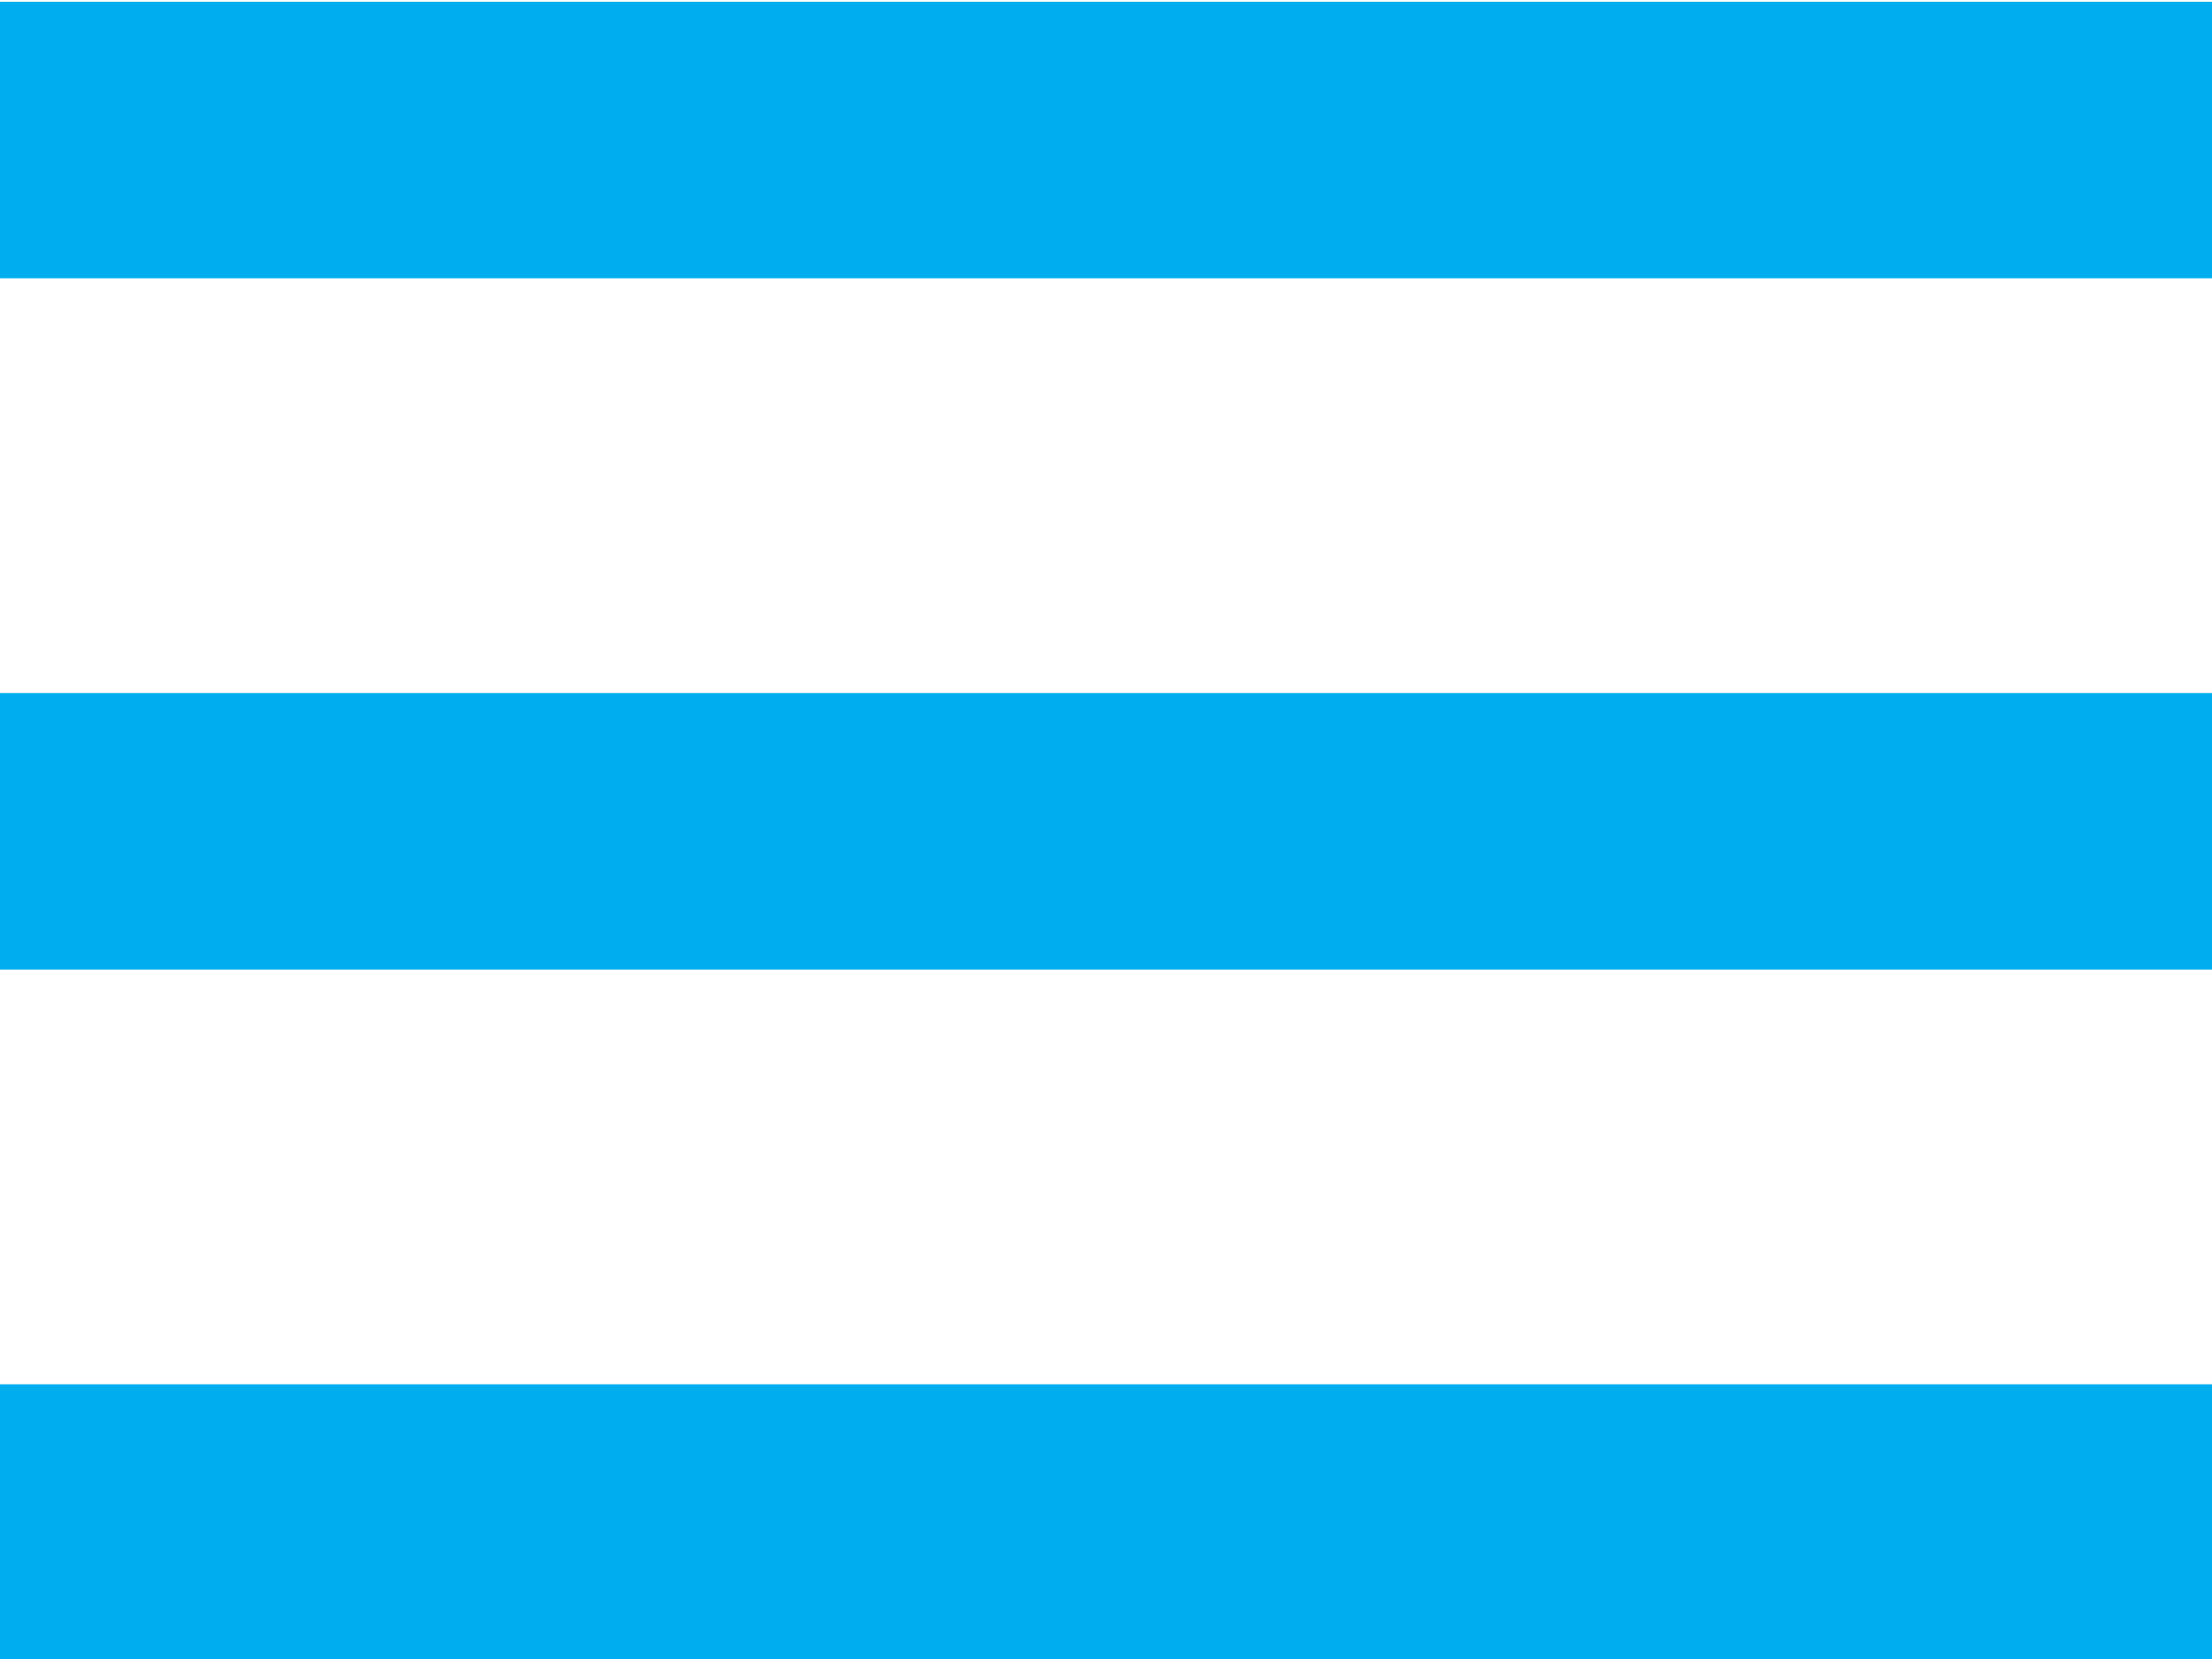 <?xml version="1.0" encoding="UTF-8"?>
<svg width="32px" height="24px" viewBox="0 0 32 24" version="1.1" xmlns="http://www.w3.org/2000/svg" xmlns:xlink="http://www.w3.org/1999/xlink">
    <!-- Generator: Sketch 42 (36781) - http://www.bohemiancoding.com/sketch -->
    <title>expand</title>
    <desc>Created with Sketch.</desc>
    <defs></defs>
    <g id="Page-1" stroke="none" stroke-width="1" fill="none" fill-rule="evenodd">
        <g id="expand" fill-rule="nonzero" fill="#00AEEF">
            <path d="M0,24.026 L36,24.026 L36,20.026 L0,20.026 L0,24.026 Z M0,14.026 L36,14.026 L36,10.026 L0,10.026 L0,14.026 Z M0,0.026 L0,4.026 L36,4.026 L36,0.026 L0,0.026 Z" id="Shape"></path>
        </g>
    </g>
</svg>